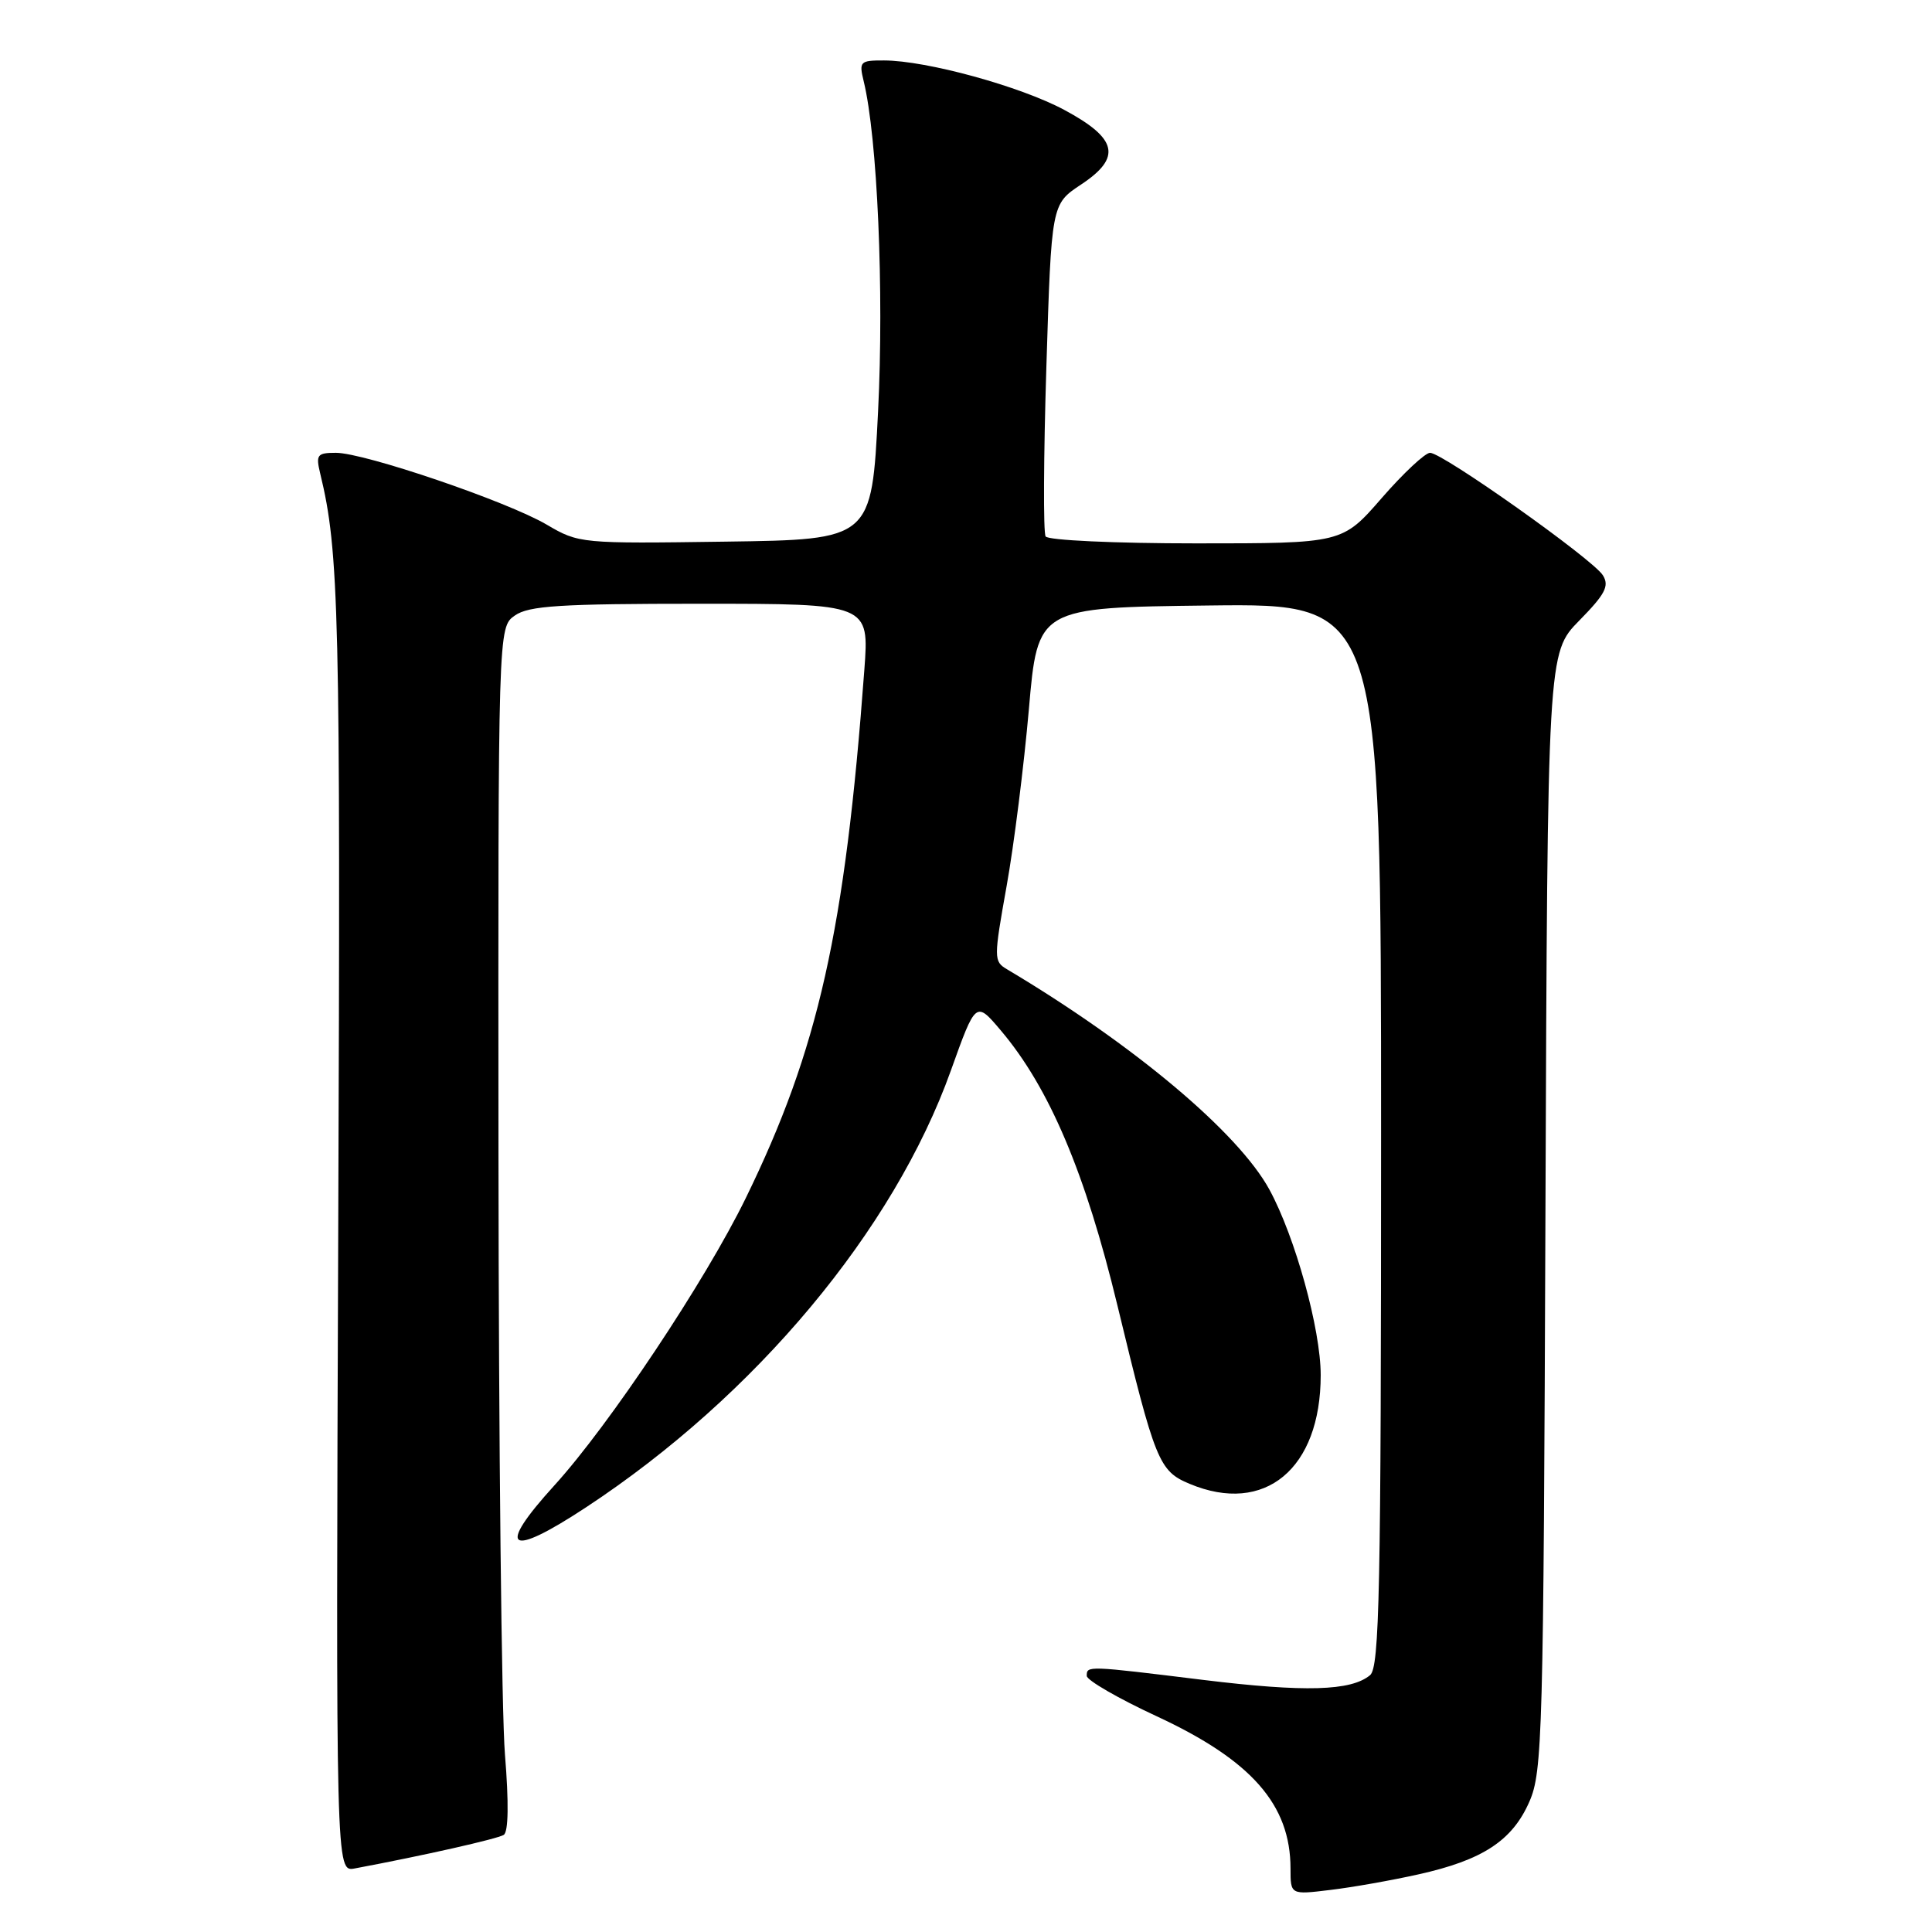 <?xml version="1.0" encoding="UTF-8" standalone="no"?>
<!DOCTYPE svg PUBLIC "-//W3C//DTD SVG 1.1//EN" "http://www.w3.org/Graphics/SVG/1.1/DTD/svg11.dtd" >
<svg xmlns="http://www.w3.org/2000/svg" xmlns:xlink="http://www.w3.org/1999/xlink" version="1.1" viewBox="0 0 256 256">
 <g >
 <path fill="currentColor"
d=" M 187.92 248.37 C 196.45 246.48 200.39 243.90 202.65 238.73 C 204.39 234.76 204.52 229.97 204.78 160.51 C 205.06 86.51 205.06 86.51 209.26 82.23 C 212.70 78.73 213.27 77.64 212.39 76.23 C 211.09 74.12 191.16 60.00 189.49 60.00 C 188.84 60.00 185.95 62.70 183.08 66.00 C 177.86 72.00 177.86 72.00 158.49 72.00 C 147.72 72.00 138.86 71.59 138.55 71.08 C 138.23 70.57 138.28 60.46 138.65 48.60 C 139.32 27.06 139.32 27.06 143.22 24.47 C 148.67 20.87 148.11 18.36 141.00 14.55 C 135.17 11.43 122.75 8.02 117.13 8.01 C 113.96 8.00 113.81 8.16 114.44 10.75 C 116.26 18.19 117.15 38.58 116.35 54.50 C 115.50 71.50 115.50 71.50 96.13 71.77 C 76.97 72.04 76.70 72.02 72.43 69.51 C 67.18 66.43 48.29 60.00 44.51 60.00 C 42.02 60.00 41.83 60.26 42.43 62.75 C 44.94 73.07 45.13 81.12 44.82 162.27 C 44.50 248.05 44.50 248.05 47.00 247.58 C 56.08 245.88 65.92 243.66 66.75 243.13 C 67.37 242.73 67.43 238.86 66.91 232.50 C 66.46 227.00 66.08 191.14 66.05 152.81 C 66.00 83.11 66.00 83.11 68.22 81.56 C 70.07 80.26 74.19 80.00 92.81 80.00 C 115.18 80.00 115.18 80.00 114.53 88.75 C 111.97 123.34 108.44 139.06 98.81 158.77 C 93.46 169.73 80.72 188.84 73.47 196.81 C 65.67 205.38 67.32 206.53 77.65 199.73 C 100.10 184.96 118.43 163.02 126.00 141.84 C 129.30 132.62 129.30 132.62 132.63 136.56 C 139.04 144.14 143.82 155.41 148.07 173.00 C 153.07 193.71 153.56 194.92 157.64 196.62 C 167.59 200.78 175.00 194.63 175.00 182.21 C 175.00 176.14 171.62 163.91 168.21 157.64 C 164.08 150.06 150.22 138.42 133.41 128.42 C 131.67 127.39 131.67 126.98 133.38 117.42 C 134.36 111.97 135.68 101.42 136.33 94.00 C 137.50 80.50 137.50 80.50 160.25 80.23 C 183.00 79.96 183.00 79.96 183.00 150.36 C 183.00 210.87 182.79 220.93 181.54 221.97 C 179.01 224.07 172.91 224.24 159.46 222.60 C 144.01 220.70 144.00 220.70 144.00 222.06 C 144.00 222.64 148.17 225.05 153.28 227.42 C 165.84 233.25 171.00 239.13 171.00 247.60 C 171.00 251.07 171.00 251.07 176.25 250.43 C 179.14 250.09 184.39 249.16 187.92 248.37 Z "/>
</g>
</svg>